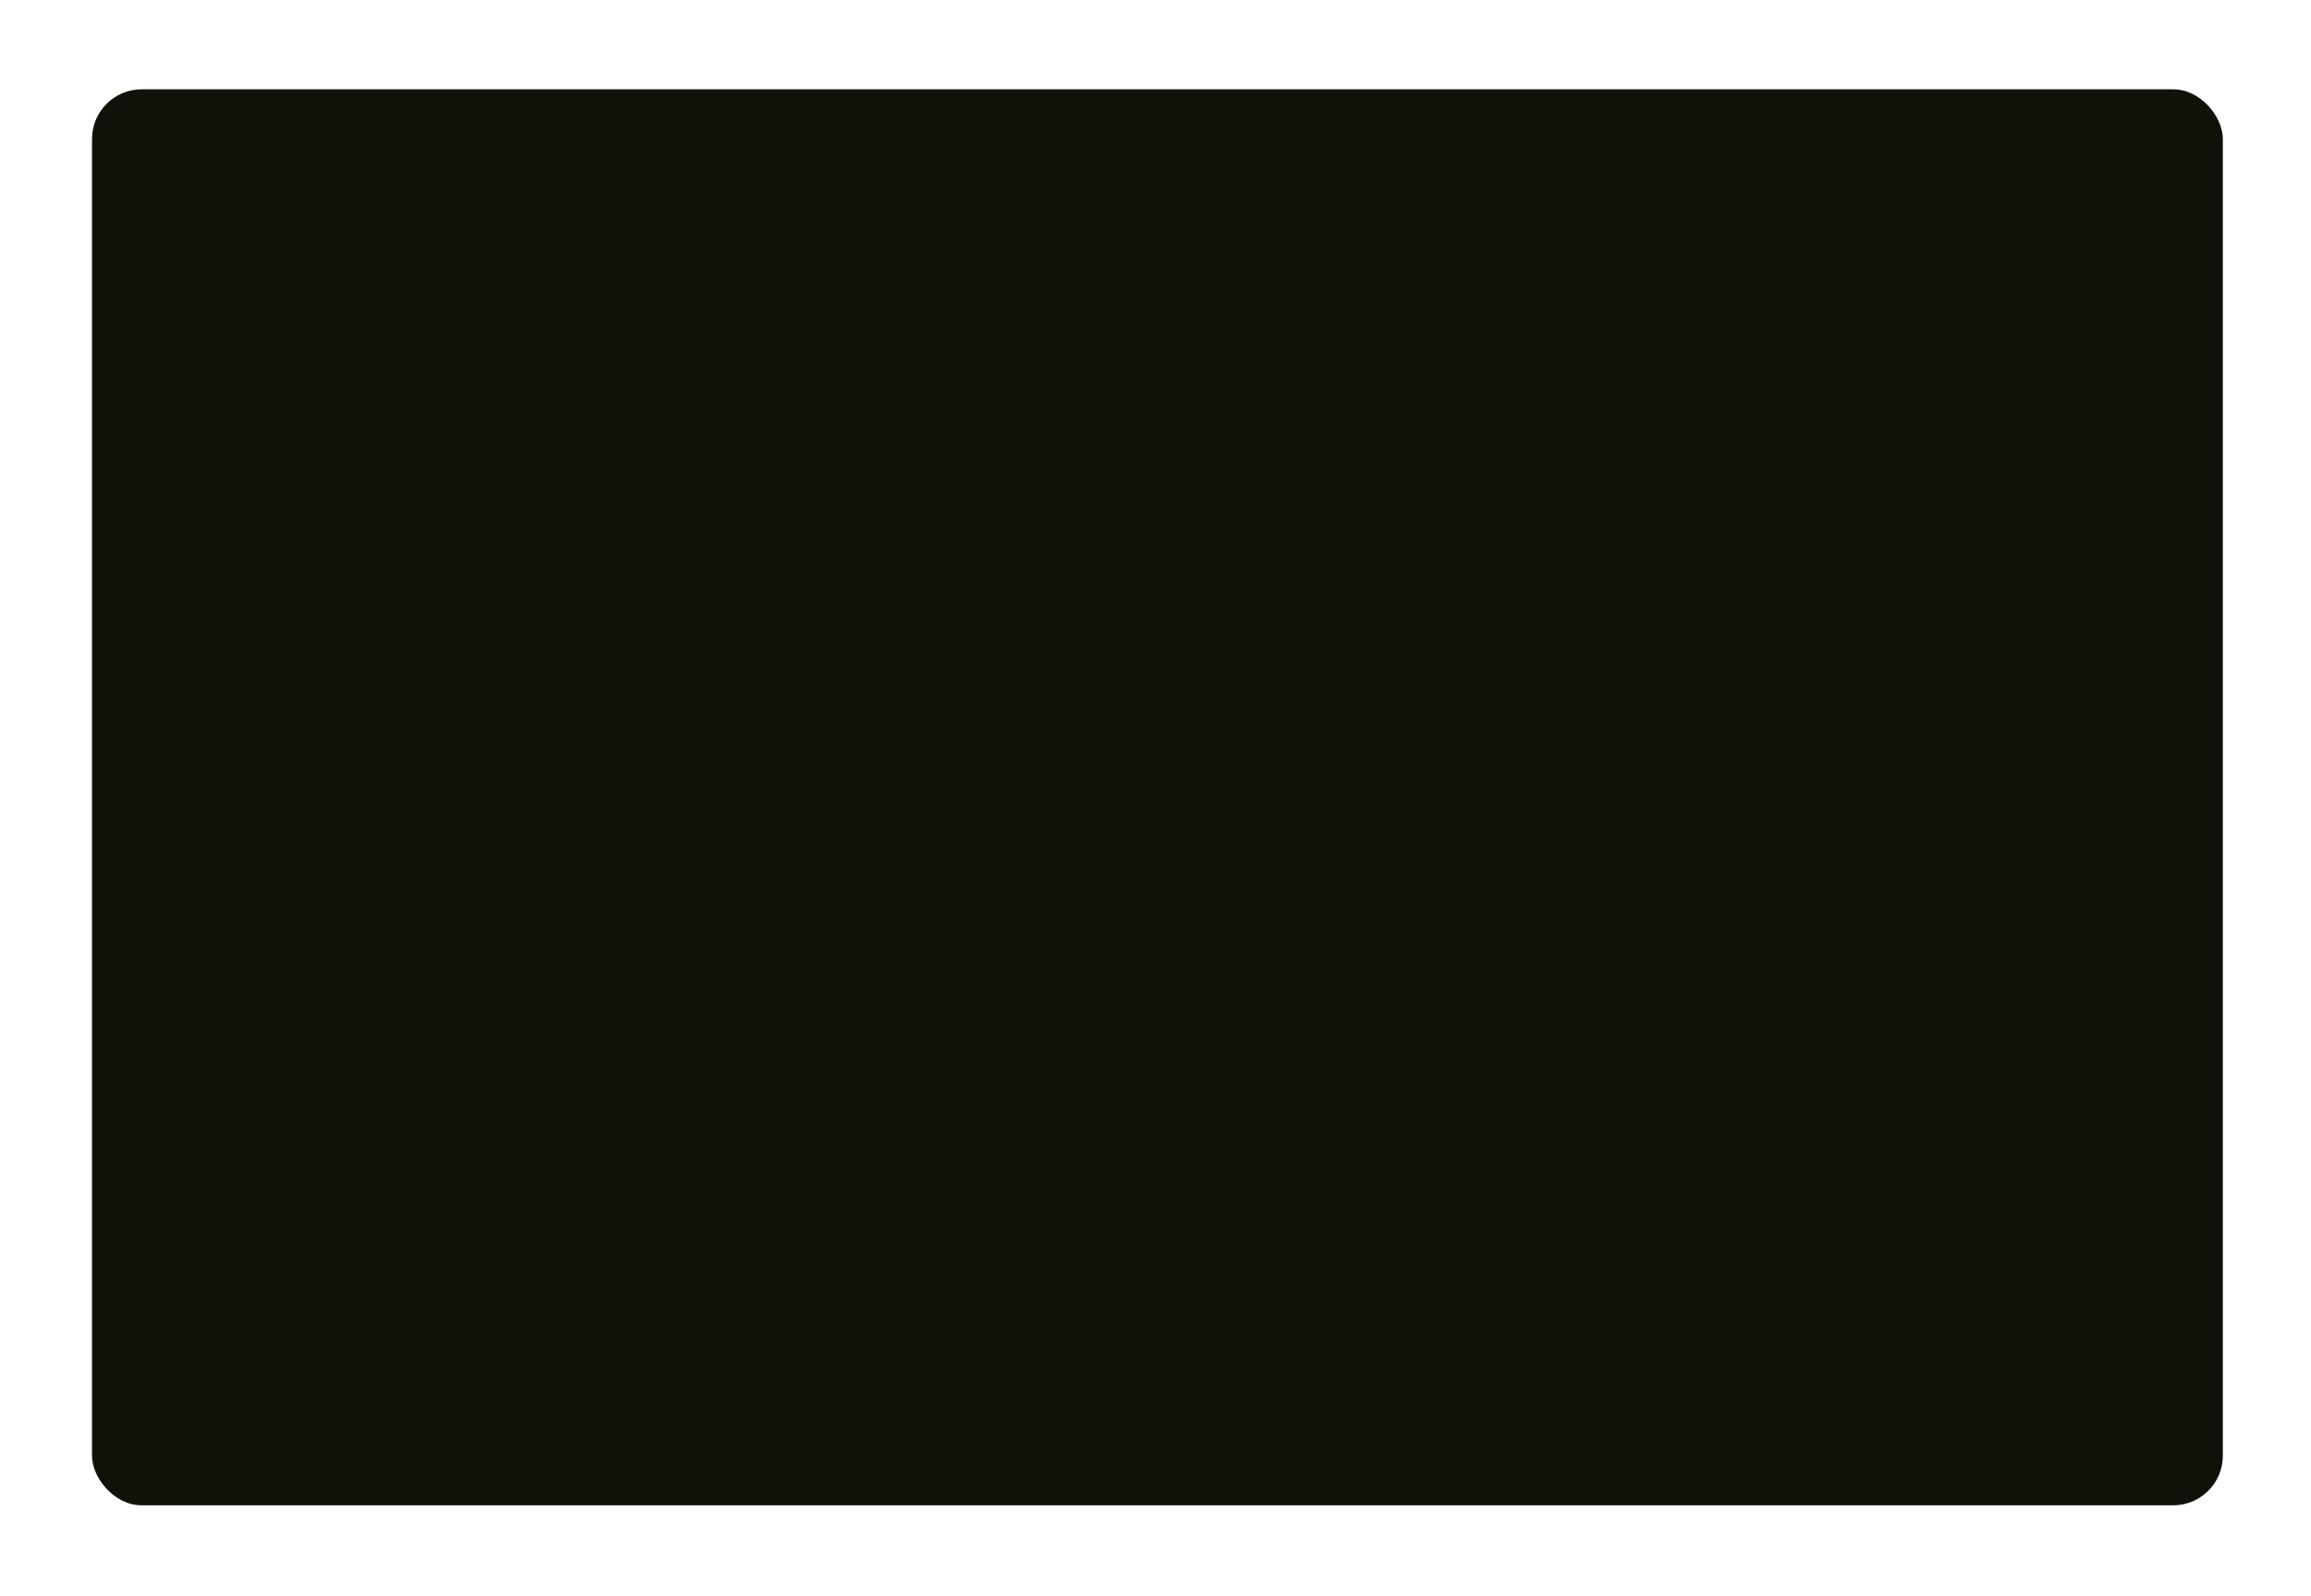 <svg width="372" height="257" viewBox="0 0 372 257" fill="none" xmlns="http://www.w3.org/2000/svg">
<g filter="url(#filter0_d_19424_24296)">
<rect x="14.812" y="14.379" width="343" height="228" rx="8" fill="#121109"/>
</g>
<defs>
<filter id="filter0_d_19424_24296" x="0.812" y="0.379" width="371" height="256" filterUnits="userSpaceOnUse" color-interpolation-filters="sRGB">
<feFlood flood-opacity="0" result="BackgroundImageFix"/>
<feColorMatrix in="SourceAlpha" type="matrix" values="0 0 0 0 0 0 0 0 0 0 0 0 0 0 0 0 0 0 127 0" result="hardAlpha"/>
<feMorphology radius="10" operator="dilate" in="SourceAlpha" result="effect1_dropShadow_19424_24296"/>
<feOffset/>
<feGaussianBlur stdDeviation="2"/>
<feComposite in2="hardAlpha" operator="out"/>
<feColorMatrix type="matrix" values="0 0 0 0 1 0 0 0 0 1 0 0 0 0 1 0 0 0 0.1 0"/>
<feBlend mode="normal" in2="BackgroundImageFix" result="effect1_dropShadow_19424_24296"/>
<feBlend mode="normal" in="SourceGraphic" in2="effect1_dropShadow_19424_24296" result="shape"/>
</filter>
</defs>
</svg>
